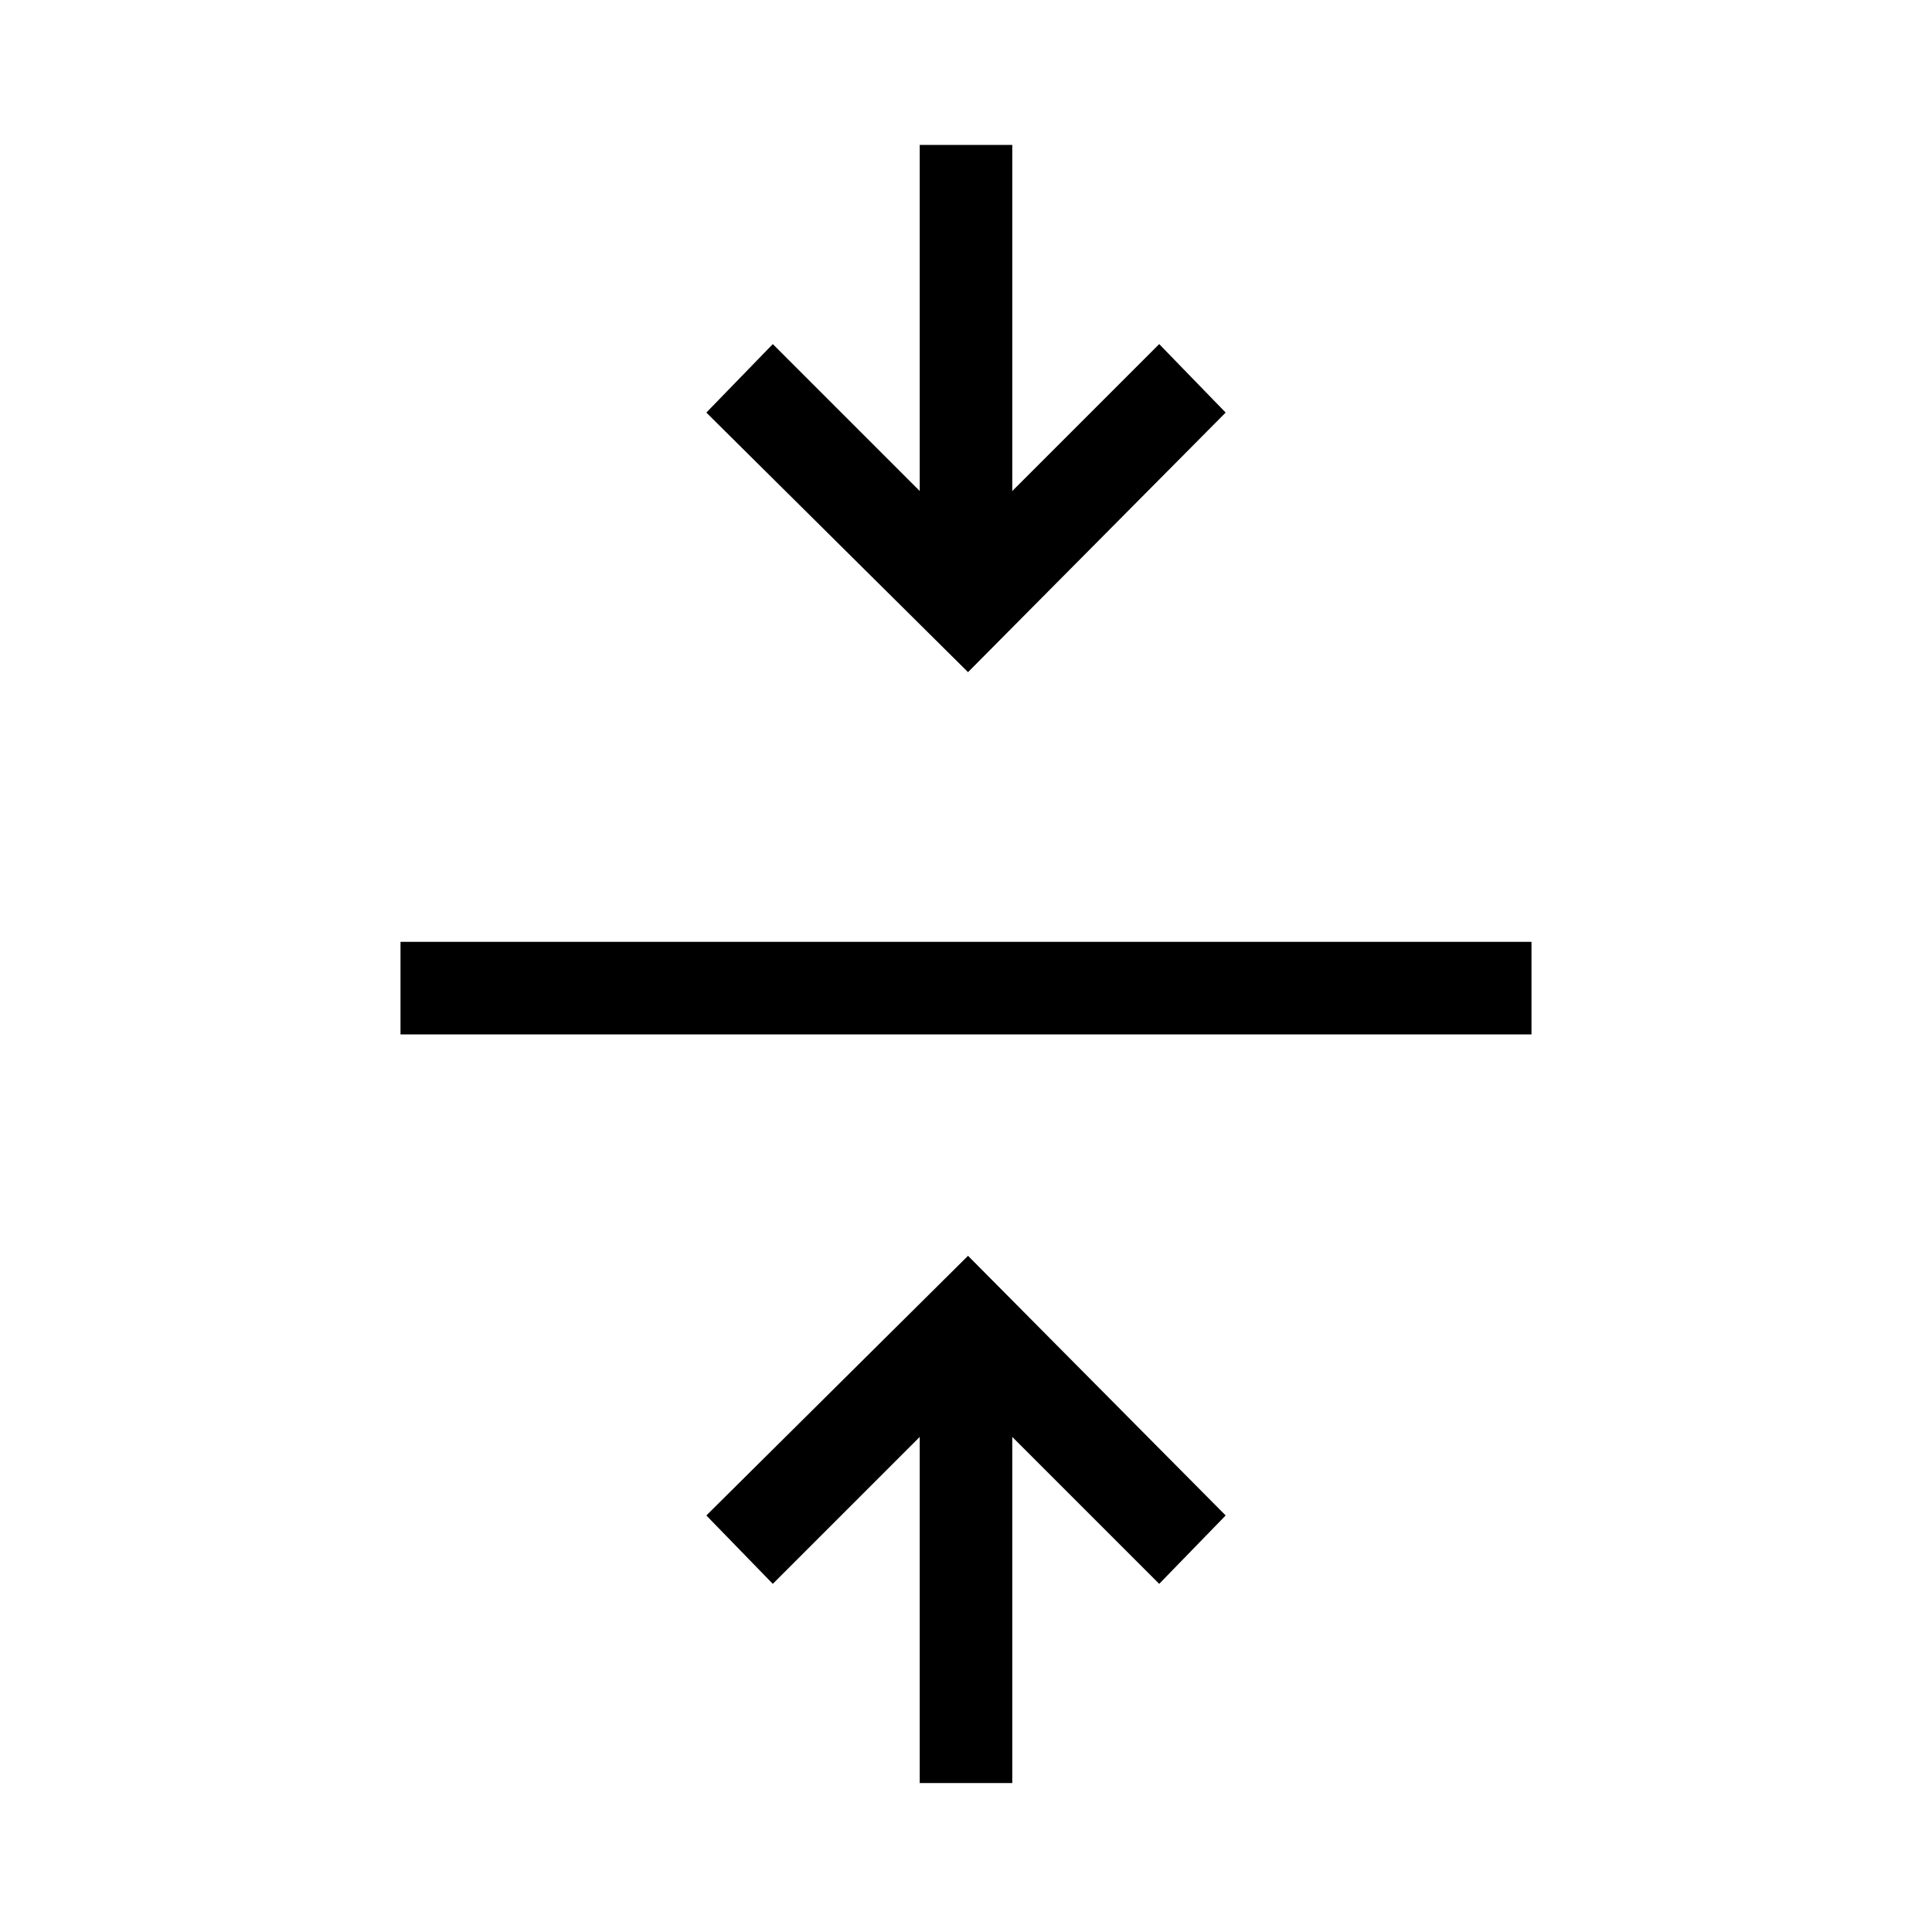 <svg xmlns="http://www.w3.org/2000/svg" height="20" width="20"><path d="M9.521 18.458v-3.583L8 16.396l-.688-.708L10.021 13l2.667 2.688-.688.708-1.521-1.521v3.583Zm-5.375-7.75V9.75h11.708v.958Zm5.875-3.75L7.312 4.271 8 3.562l1.521 1.521V1.5h.958v3.583L12 3.562l.688.709Z"/></svg>